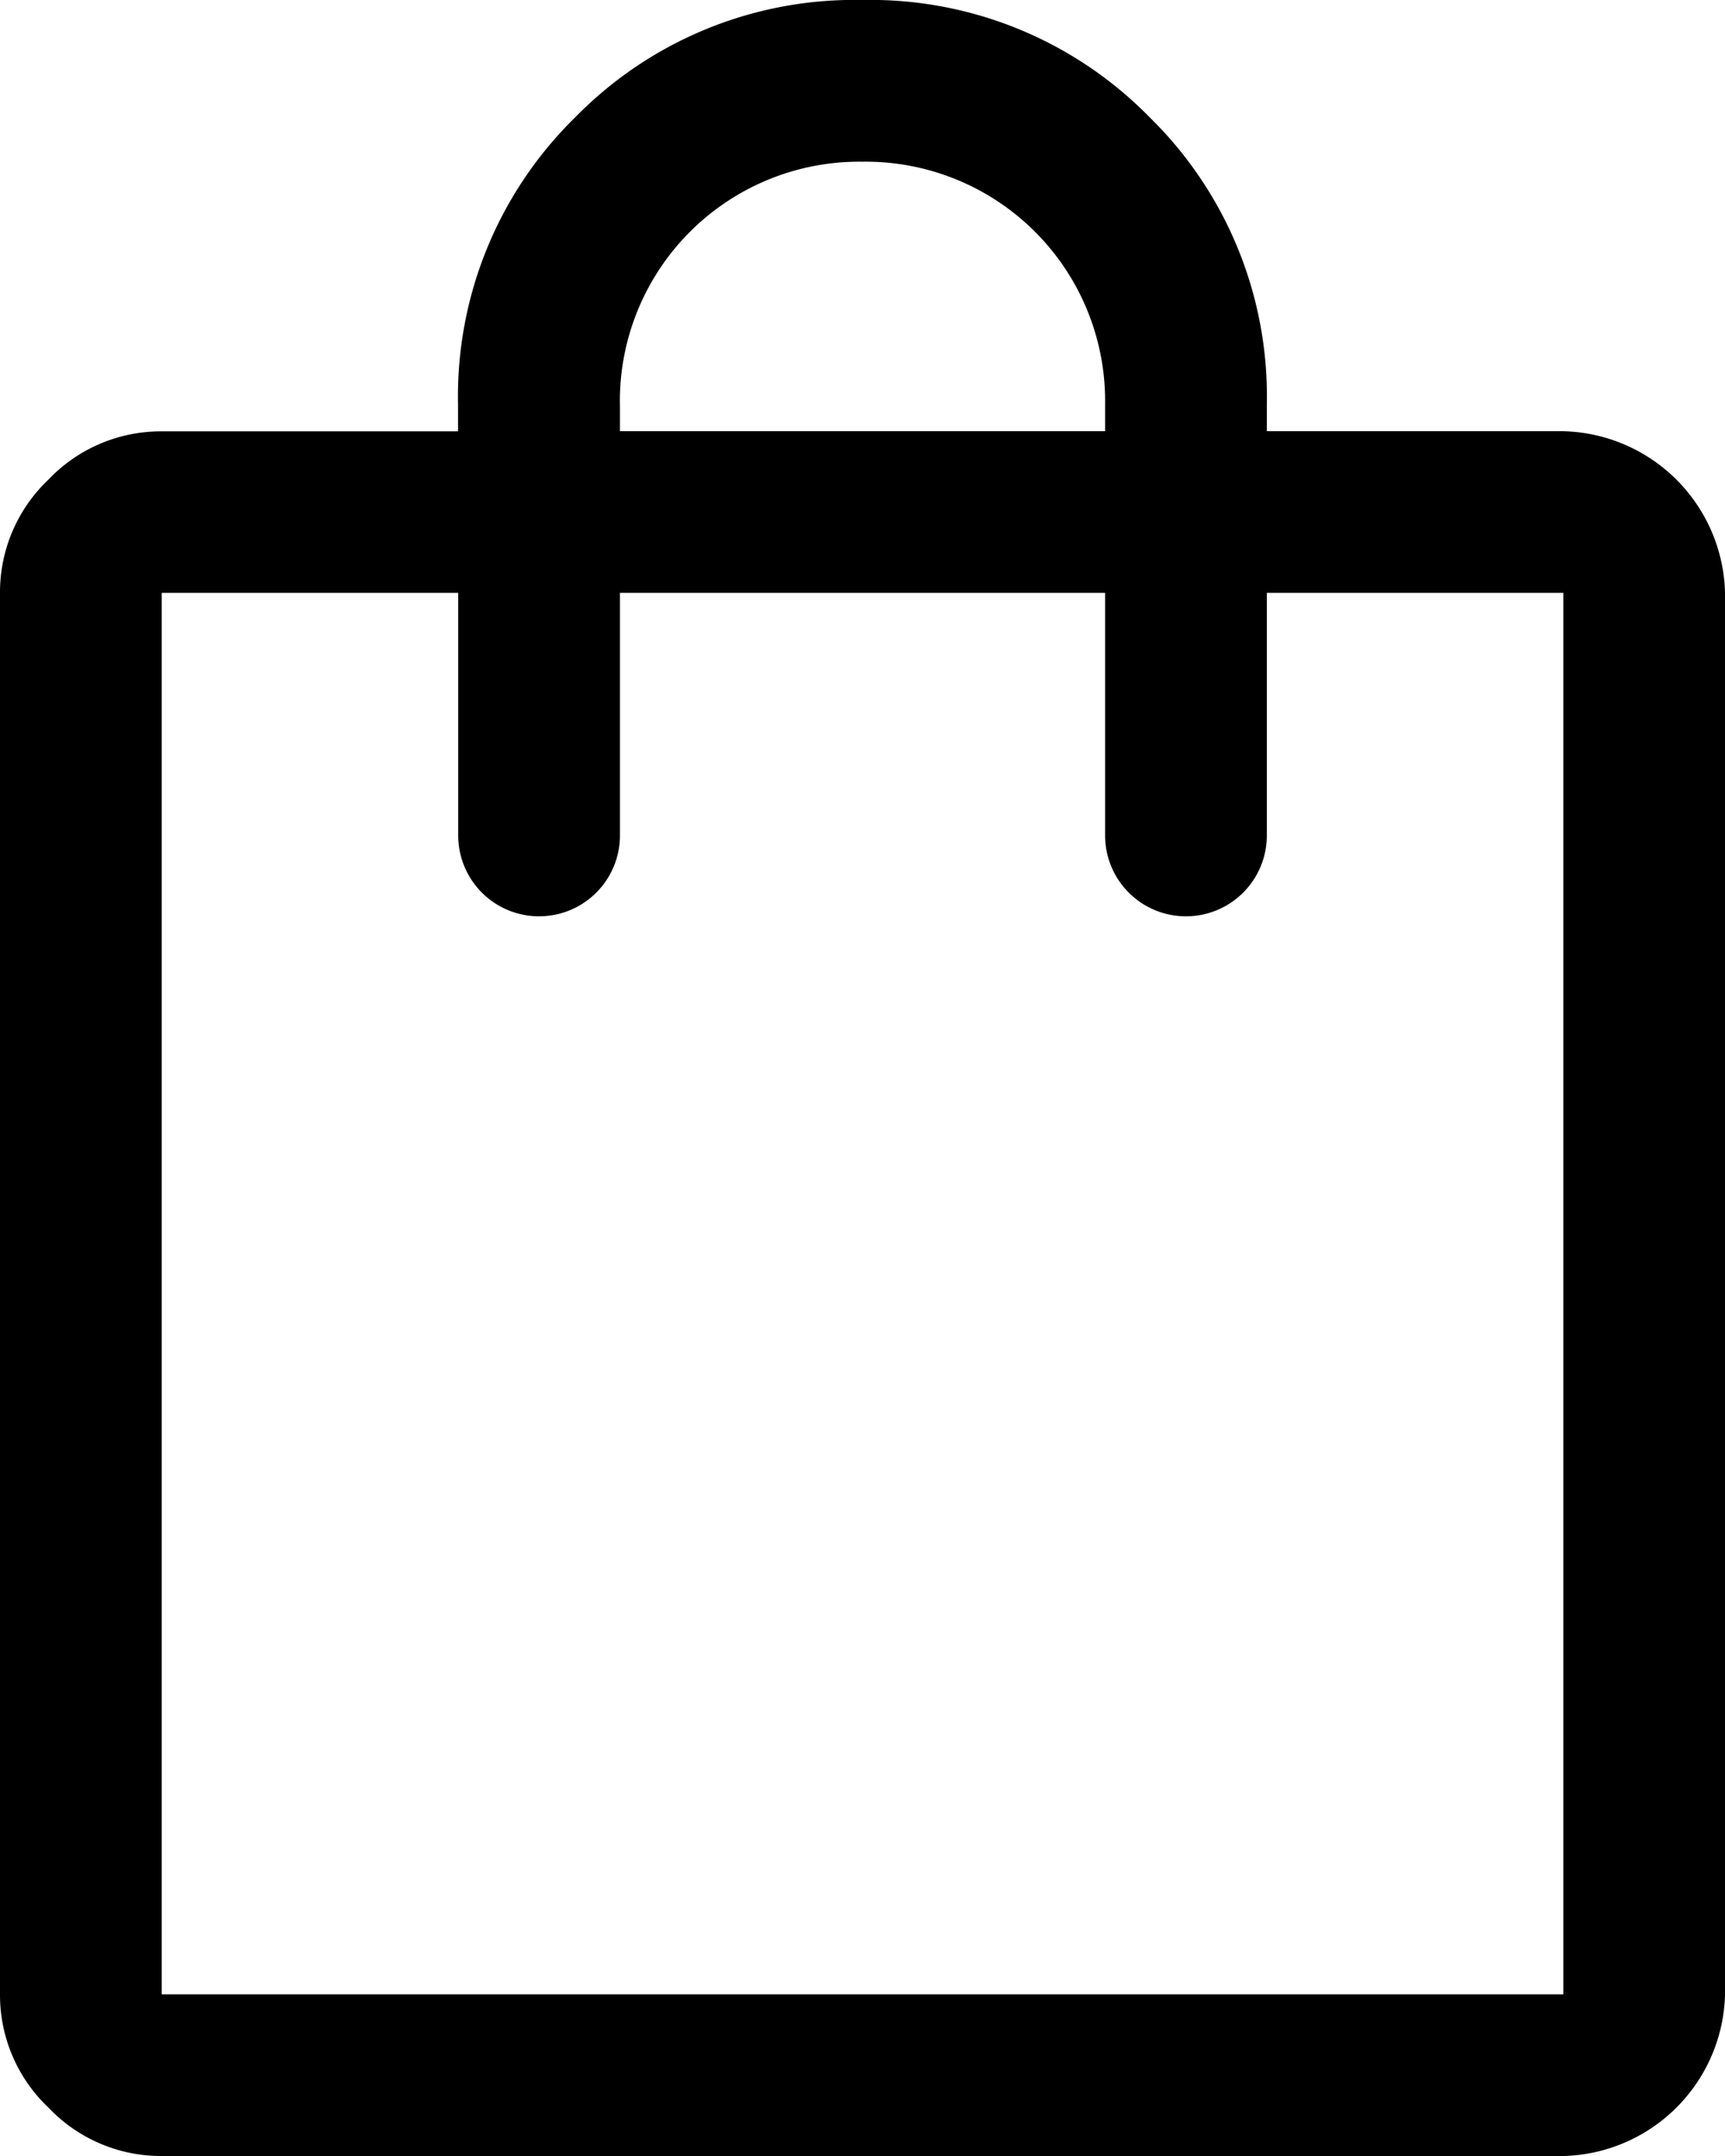 <svg xmlns="http://www.w3.org/2000/svg" width="39.25" height="49.063" viewBox="0 0 39.25 49.063"><path d="M11.68,53.063a3.53,3.53,0,0,1-2.576-1.1A3.53,3.53,0,0,1,8,49.383V17.492a3.53,3.53,0,0,1,1.1-2.576,3.53,3.53,0,0,1,2.576-1.1h6.746V13.2a8.883,8.883,0,0,1,2.668-6.532A8.883,8.883,0,0,1,27.625,4a8.883,8.883,0,0,1,6.532,2.668A8.883,8.883,0,0,1,36.825,13.2v.613h6.746a3.773,3.773,0,0,1,3.68,3.68V49.383a3.773,3.773,0,0,1-3.68,3.68ZM22.106,13.2v.613H33.145V13.2a5.446,5.446,0,0,0-5.52-5.52,5.446,5.446,0,0,0-5.52,5.52ZM11.68,49.383H43.571V17.492H36.825v5.52a1.84,1.84,0,1,1-3.68,0v-5.52H22.106v5.52a1.84,1.84,0,1,1-3.68,0v-5.52H11.68V49.383Zm0,0h0V17.492h0V49.383Z" transform="translate(-8 -4)"/></svg>